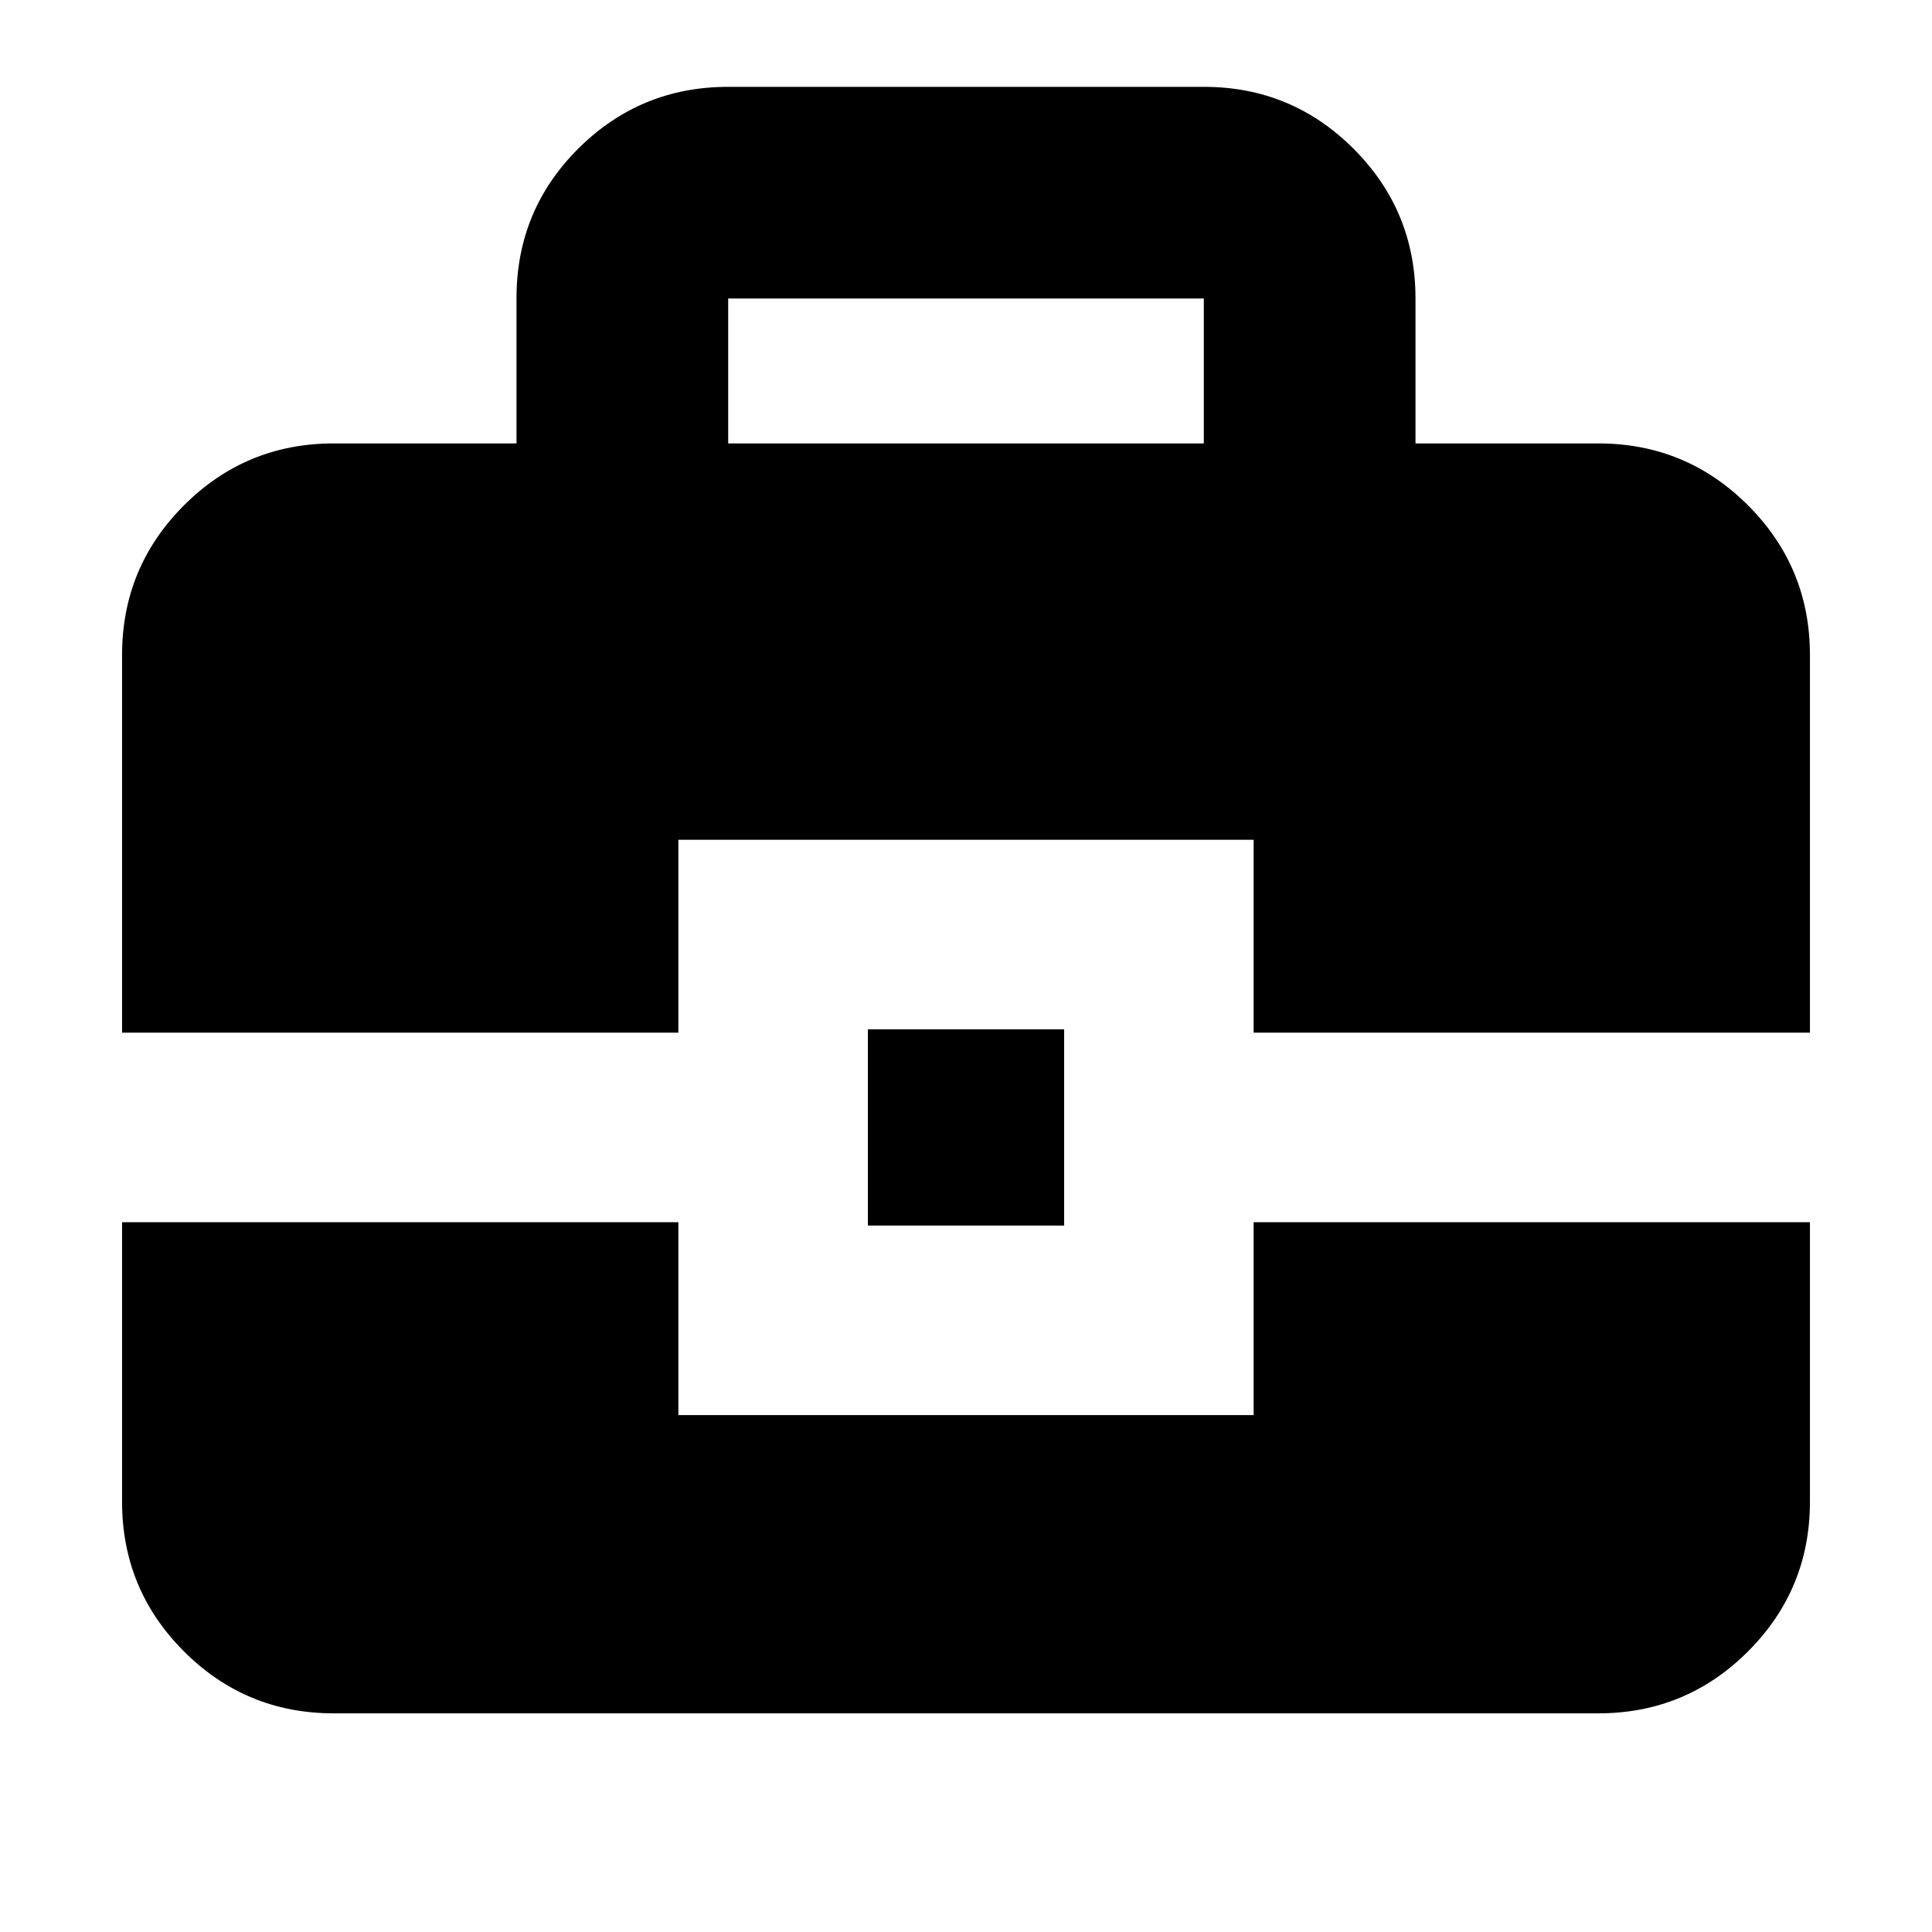 <svg xmlns="http://www.w3.org/2000/svg" height="20" viewBox="0 -960 960 960" width="20"><path d="M165.83-108.65q-43.63 0-74.41-30.77-30.77-30.78-30.77-74.41V-352.7h276.42v95.85h285.86v-95.85h276.42v138.87q0 43.63-30.77 74.41-30.78 30.77-74.41 30.77H165.83Zm265.41-242.37v-97.52h97.52v97.52h-97.52ZM60.65-446.87V-634.5q0-43.63 30.77-74.4 30.78-30.77 74.41-30.77h90.82v-72.22q0-43.71 30.77-74.34 30.78-30.62 74.41-30.62h236.34q43.63 0 74.41 30.77 30.77 30.78 30.77 74.41v72h90.82q43.63 0 74.41 30.77 30.77 30.77 30.77 74.4v187.63H622.93v-95.85H337.07v95.85H60.65Zm301.18-292.8h236.34v-72H361.83v72Z"/></svg>